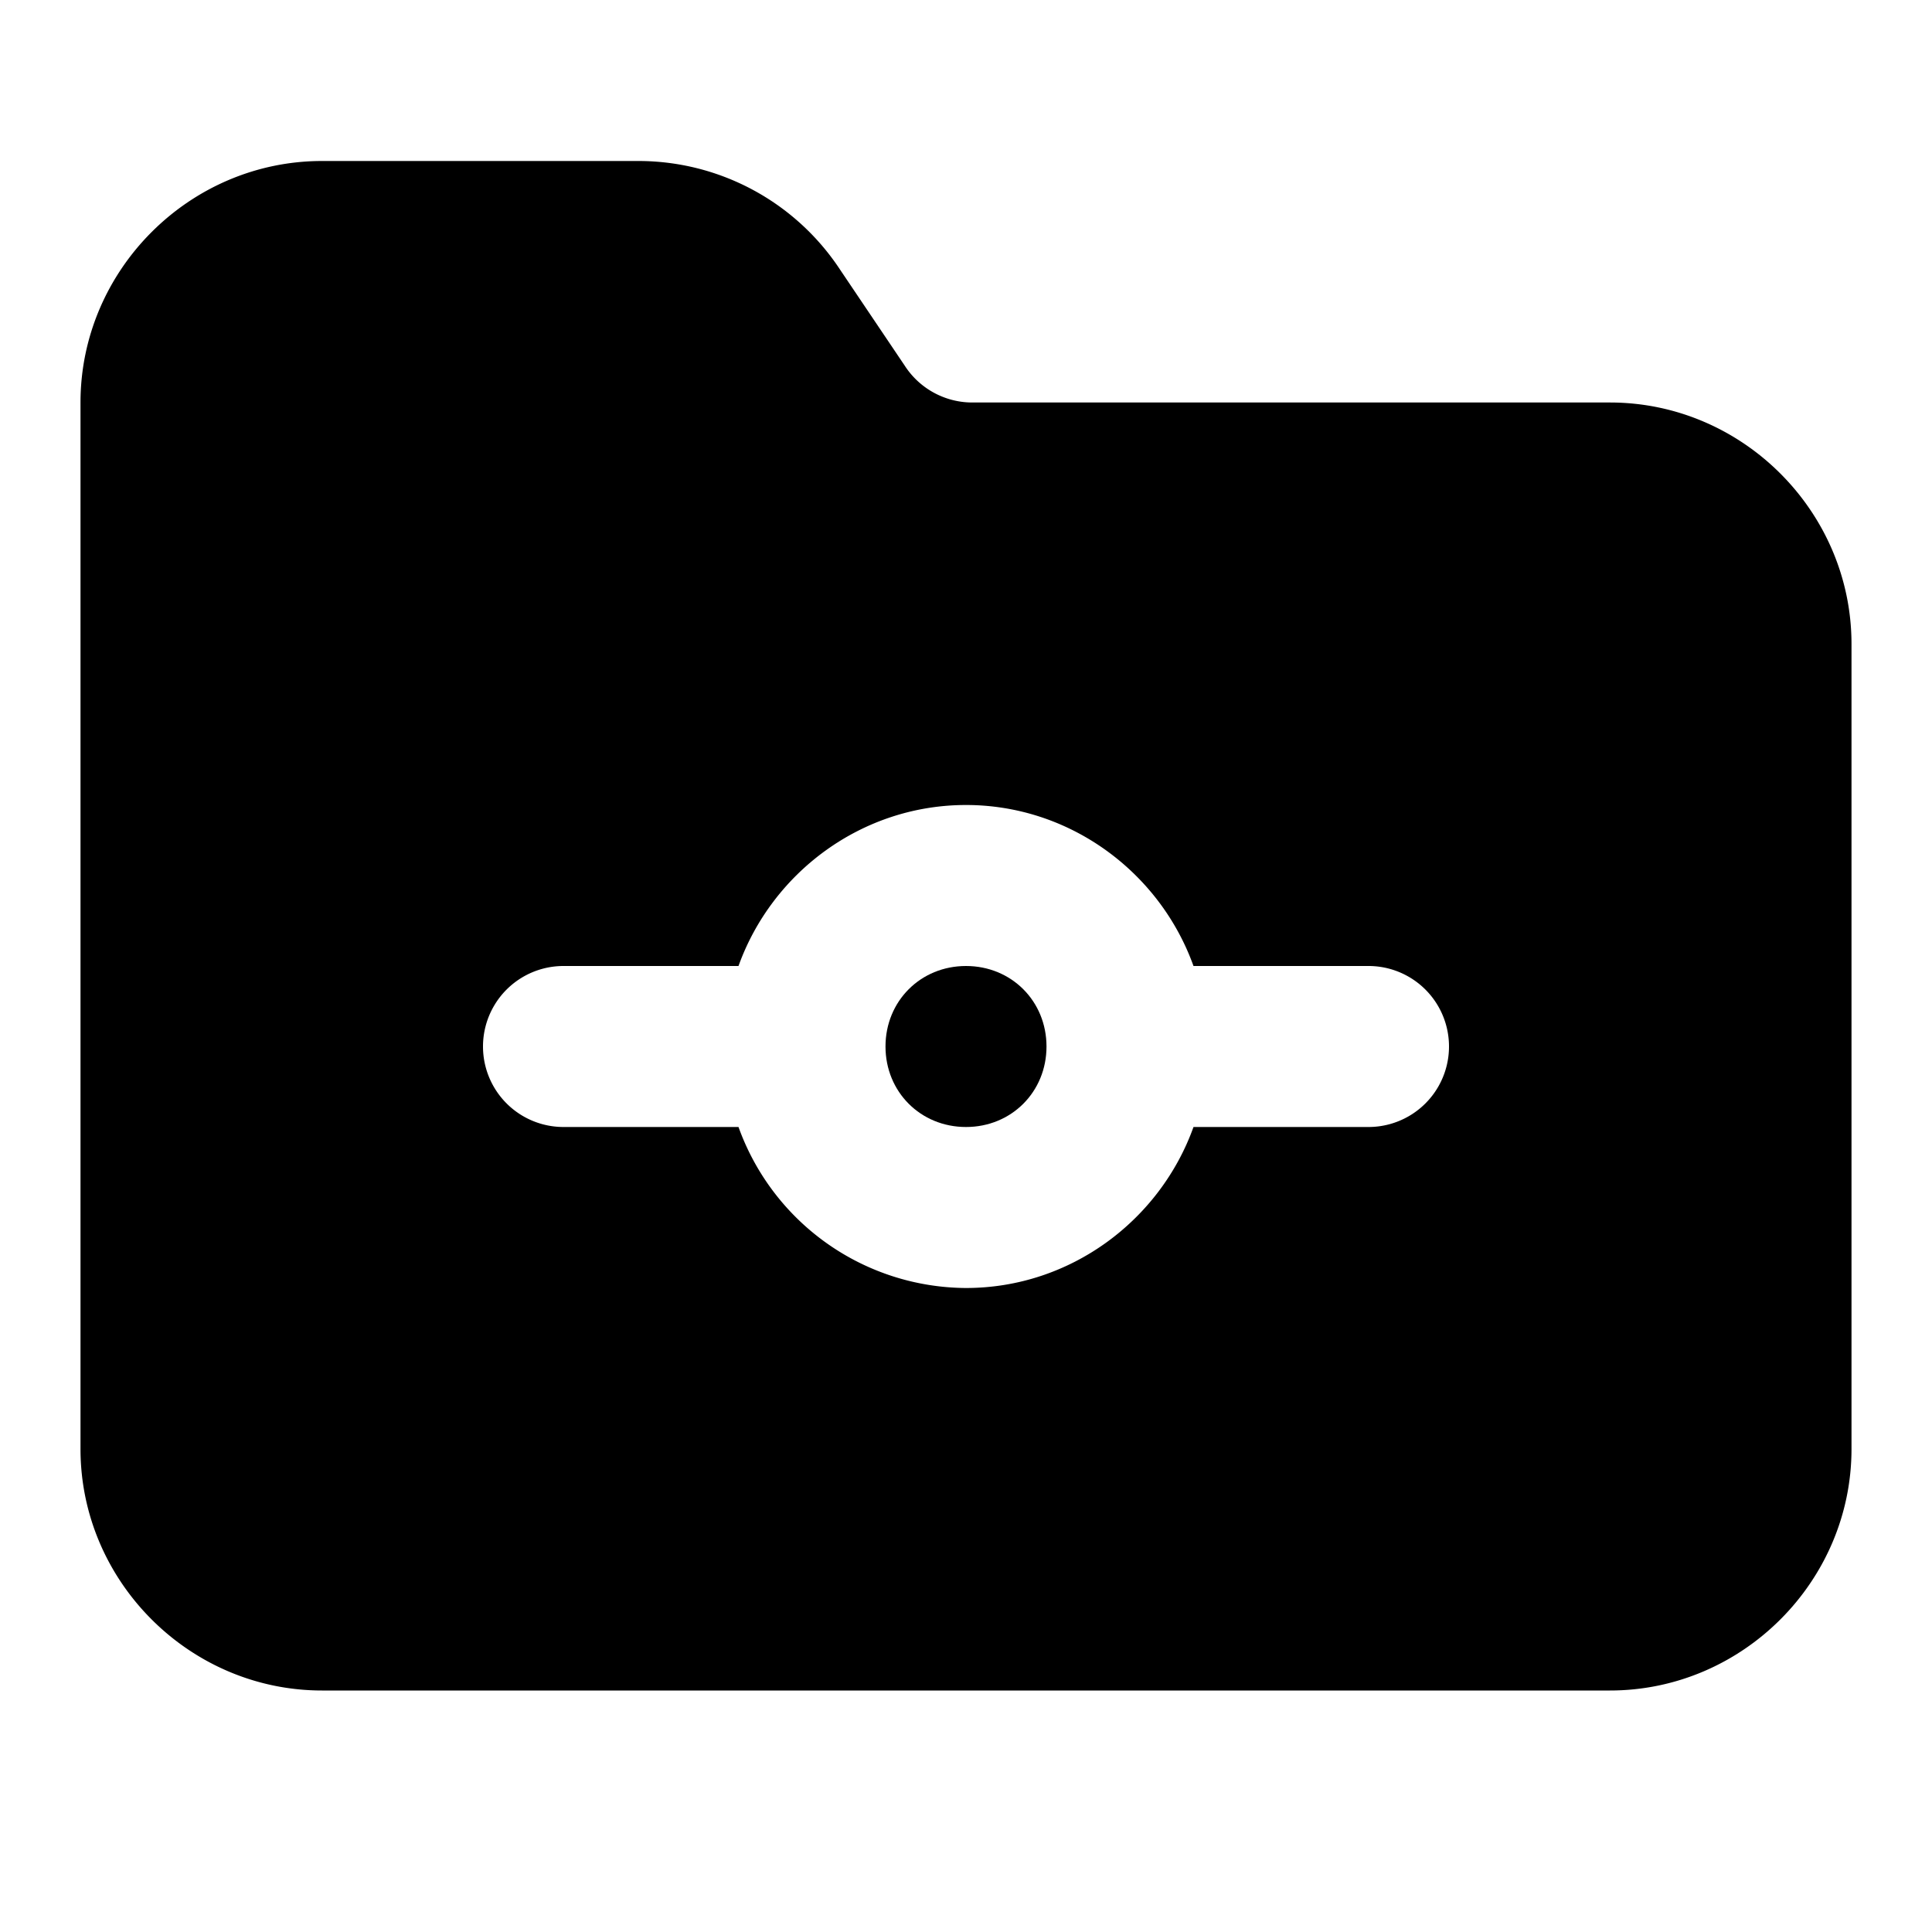 <svg xmlns="http://www.w3.org/2000/svg" width="24" height="24" viewBox="0 0 24 24">
  <path d="M12 12c-.564 0-1 .436-1 1s.436 1 1 1 1-.436 1-1-.436-1-1-1z"/>
  <path d="M4 2C2.355 2 1 3.355 1 5v13c0 1.645 1.355 3 3 3h16c1.645 0 3-1.355 3-3V8c0-1.645-1.355-3-3-3h-7.91a1 1 0 0 1-.852-.459l-.802-1.191A3 3 0 0 0 7.93 2Zm8 8c1.295 0 2.41.84 2.826 2H17a1 1 0 0 1 0 2h-2.174c-.416 1.16-1.53 2-2.826 2a3.02 3.02 0 0 1-2.826-2H7a1 1 0 0 1 0-2h2.174c.416-1.16 1.53-2 2.826-2Z"/>
</svg>
